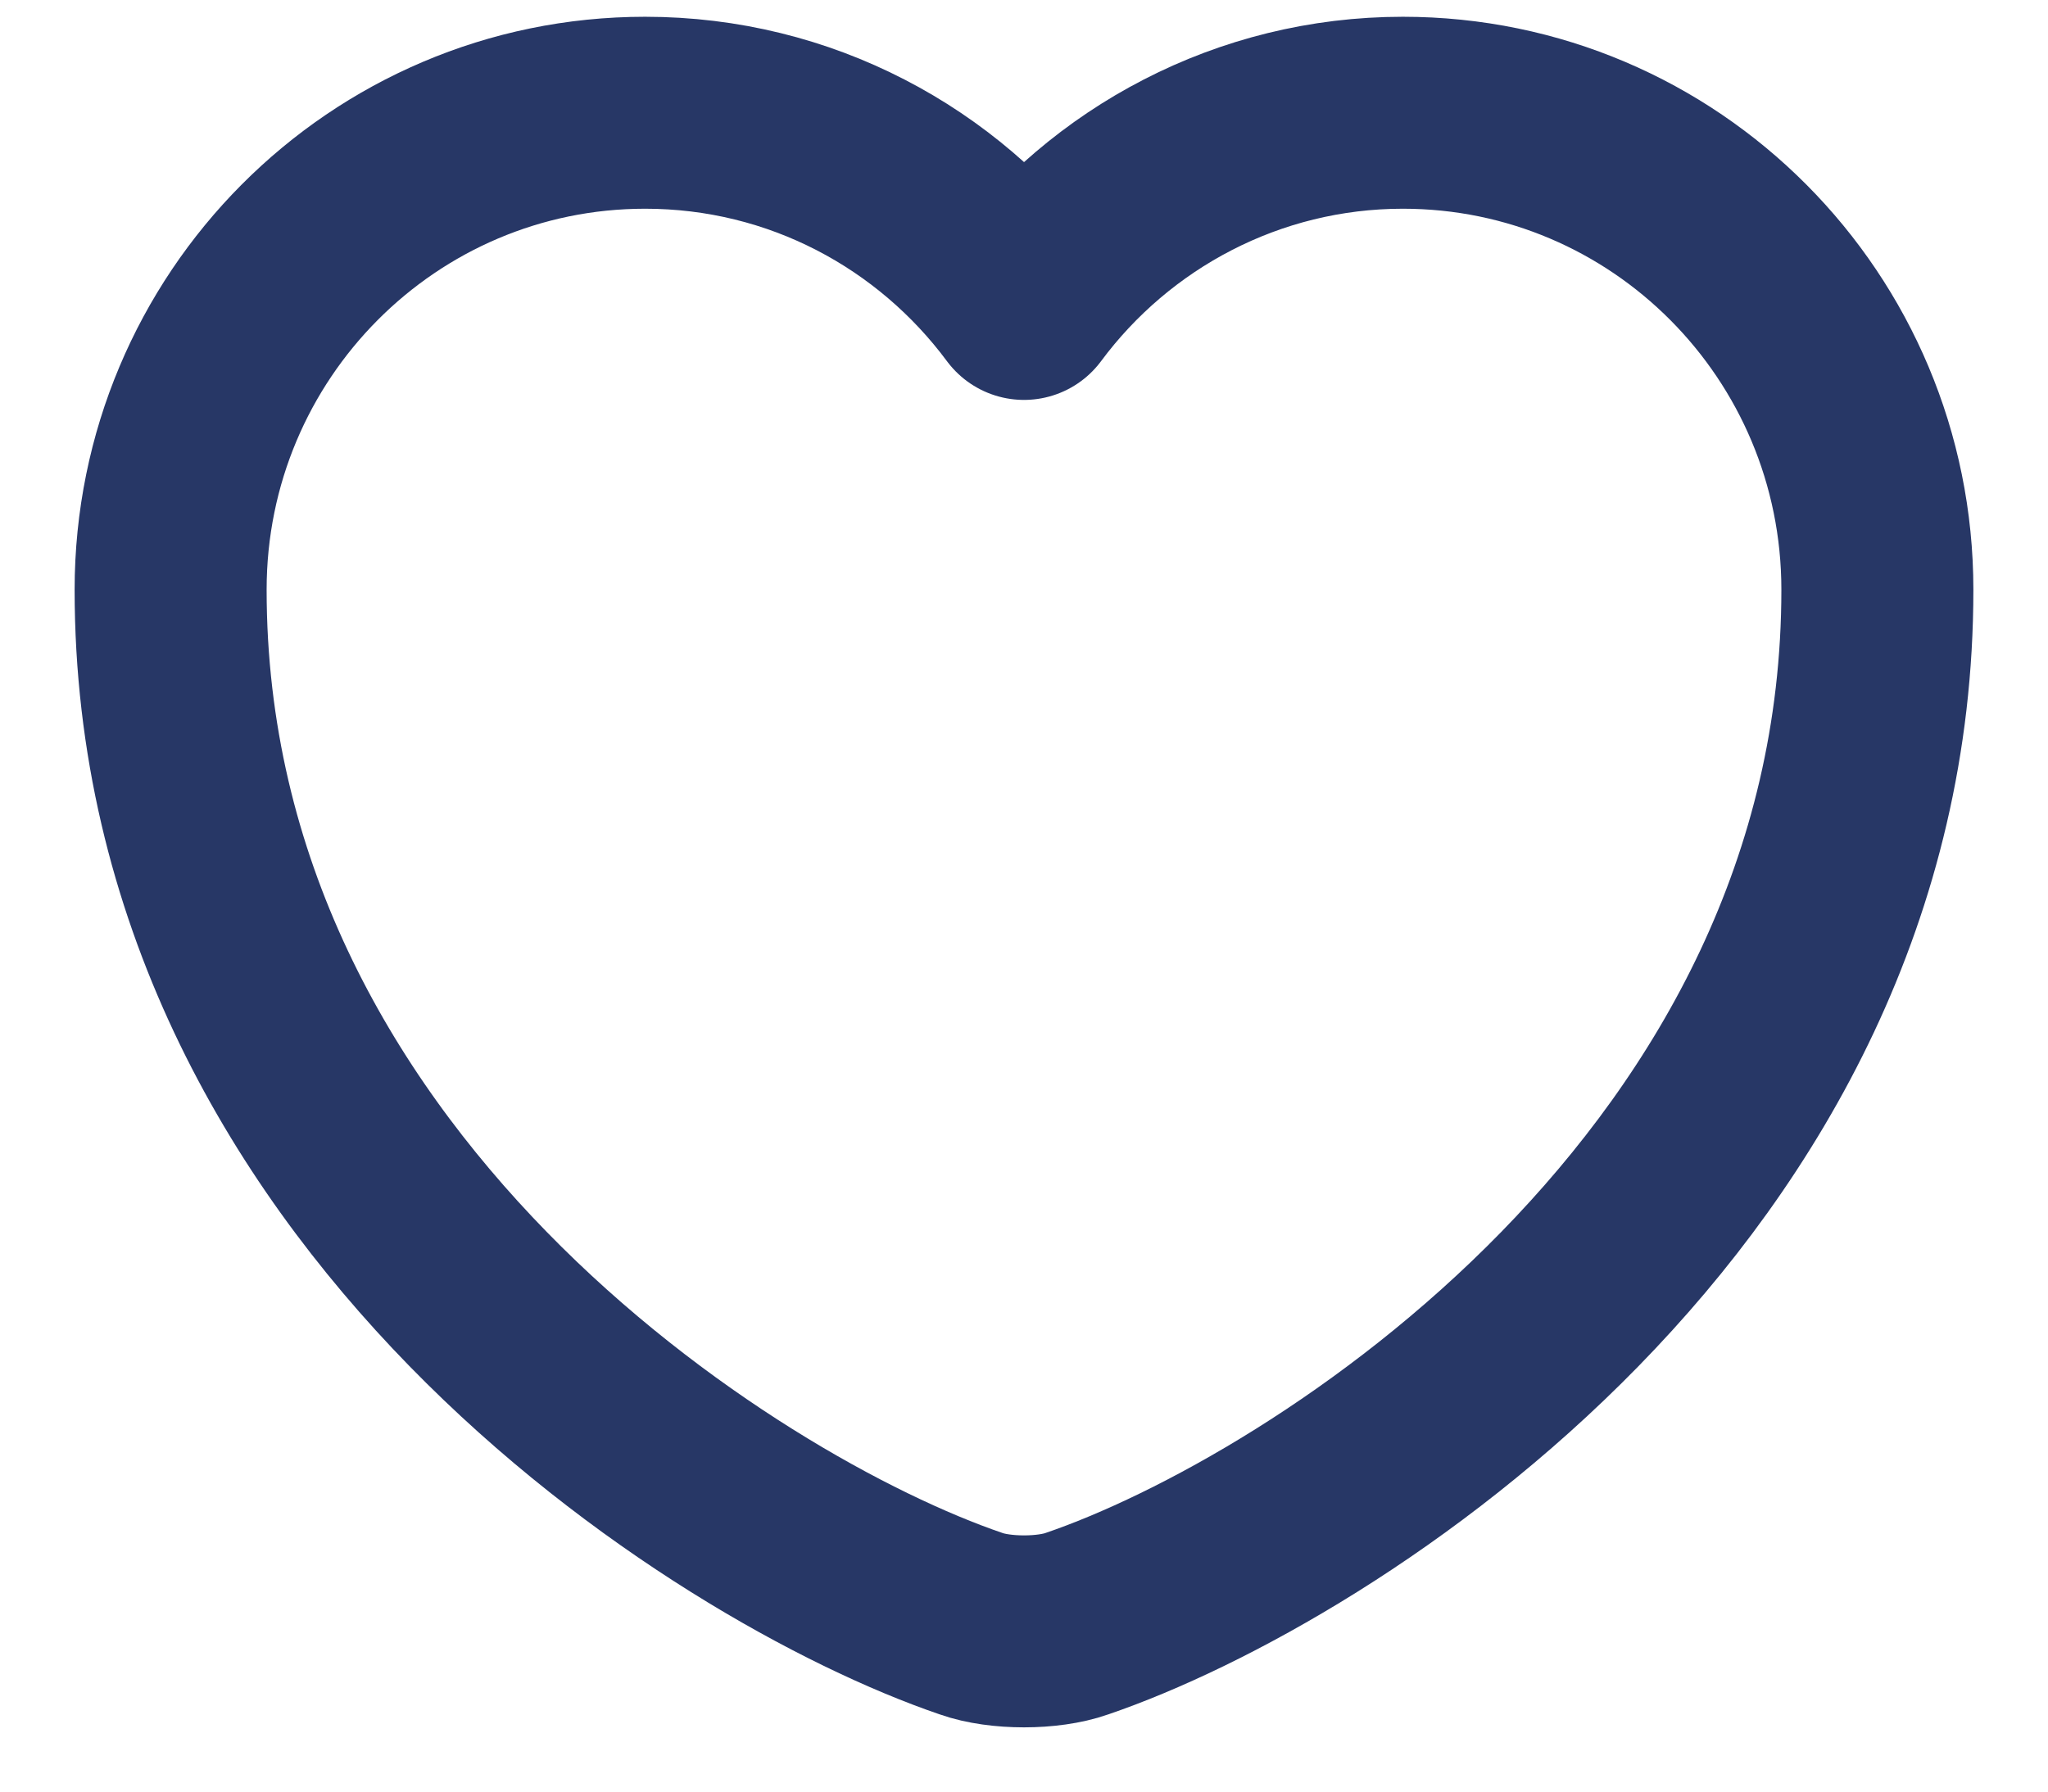 <svg width="16" height="14" viewBox="0 0 16 14" fill="none" xmlns="http://www.w3.org/2000/svg">
<path d="M8.413 12.688C8.187 12.768 7.813 12.768 7.587 12.688C5.653 12.028 1.333 9.275 1.333 4.608C1.333 2.548 2.993 0.881 5.04 0.881C6.253 0.881 7.327 1.468 8 2.375C8.673 1.468 9.753 0.881 10.96 0.881C13.007 0.881 14.667 2.548 14.667 4.608C14.667 9.275 10.347 12.028 8.413 12.688Z" stroke="#273766" stroke-width="1.5" stroke-linecap="round" stroke-linejoin="round"/>
</svg>
